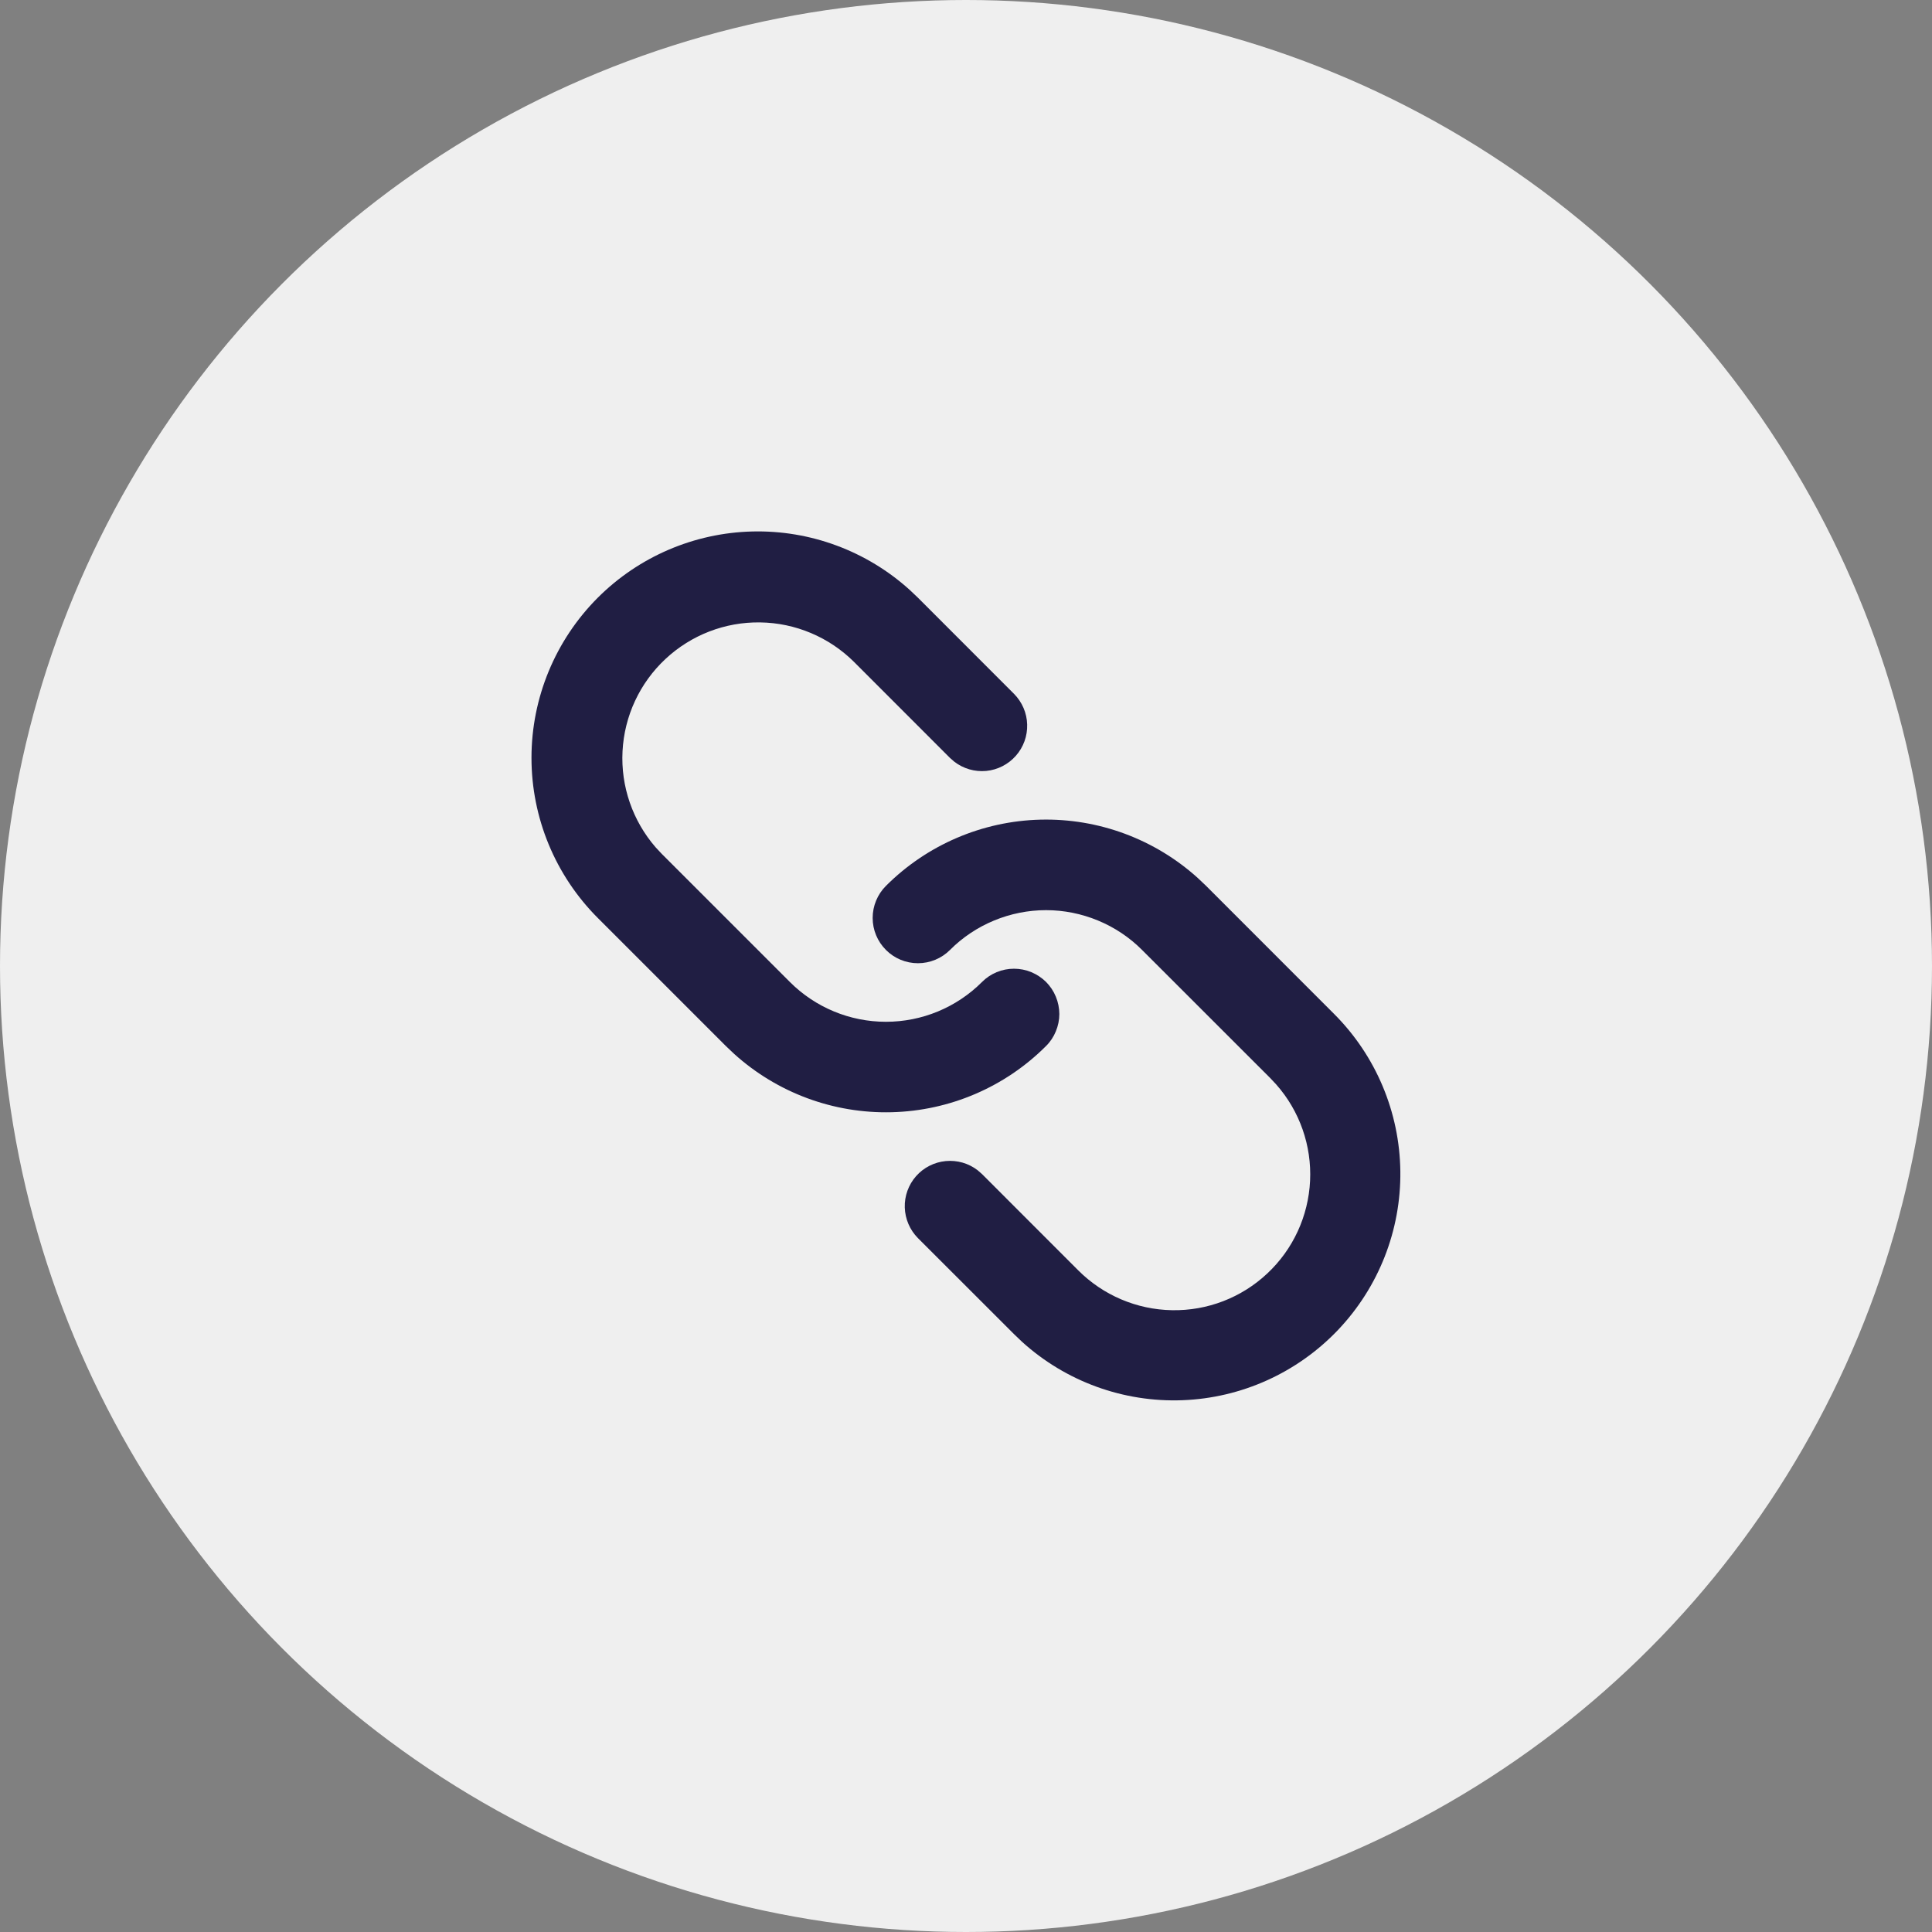 <svg width="32" height="32" viewBox="0 0 32 32" fill="none" xmlns="http://www.w3.org/2000/svg">
<rect x="0" y="0" width="32" height="32" fill="#808080" stroke="none"/>
<circle cx="16" cy="16" r="16" fill="#EFEFEF"/>
<path d="M14.674 14.673C15.354 13.993 16.27 13.6 17.232 13.576C18.194 13.552 19.128 13.899 19.841 14.544L19.977 14.673L22.098 16.795C22.789 17.487 23.182 18.421 23.194 19.399C23.206 20.377 22.835 21.32 22.161 22.029C21.487 22.737 20.563 23.155 19.586 23.192C18.609 23.229 17.656 22.883 16.931 22.227L16.796 22.098L15.204 20.507C15.07 20.372 14.992 20.191 14.986 20C14.98 19.81 15.047 19.624 15.173 19.481C15.299 19.338 15.475 19.249 15.664 19.231C15.854 19.213 16.043 19.267 16.194 19.384L16.265 19.446L17.856 21.038C18.269 21.453 18.827 21.691 19.412 21.701C19.997 21.712 20.563 21.494 20.99 21.093C21.417 20.694 21.671 20.143 21.699 19.558C21.727 18.974 21.526 18.401 21.139 17.963L21.038 17.855L18.917 15.735C18.708 15.525 18.46 15.36 18.187 15.247C17.914 15.134 17.621 15.075 17.326 15.075C17.03 15.075 16.737 15.134 16.464 15.247C16.191 15.36 15.943 15.525 15.734 15.735C15.594 15.875 15.403 15.954 15.204 15.954C15.005 15.954 14.814 15.875 14.674 15.734C14.533 15.593 14.454 15.403 14.454 15.204C14.454 15.005 14.533 14.814 14.674 14.673ZM9.901 9.9C10.581 9.22 11.497 8.827 12.459 8.803C13.421 8.779 14.355 9.126 15.068 9.771L15.204 9.9L16.795 11.492C16.929 11.627 17.008 11.809 17.013 11.999C17.019 12.19 16.952 12.375 16.826 12.518C16.7 12.661 16.524 12.751 16.335 12.769C16.145 12.787 15.956 12.732 15.805 12.615L15.734 12.553L14.144 10.962C13.73 10.552 13.174 10.317 12.591 10.309C12.009 10.3 11.446 10.518 11.021 10.916C10.595 11.314 10.341 11.861 10.311 12.443C10.281 13.025 10.478 13.595 10.86 14.035L10.961 14.143L13.083 16.265C13.505 16.687 14.077 16.924 14.674 16.924C15.271 16.924 15.843 16.687 16.265 16.265C16.334 16.195 16.417 16.14 16.508 16.102C16.599 16.064 16.697 16.045 16.795 16.045C16.893 16.045 16.991 16.064 17.082 16.102C17.173 16.14 17.256 16.195 17.326 16.264C17.395 16.334 17.451 16.417 17.488 16.508C17.526 16.599 17.545 16.696 17.546 16.795C17.546 16.893 17.526 16.991 17.488 17.082C17.451 17.173 17.396 17.256 17.326 17.325C16.646 18.006 15.73 18.398 14.768 18.422C13.806 18.446 12.872 18.1 12.158 17.454L12.022 17.325L9.901 15.204C9.198 14.5 8.803 13.547 8.803 12.552C8.803 11.558 9.198 10.604 9.901 9.9Z" fill="#201E43"/>
</svg>
